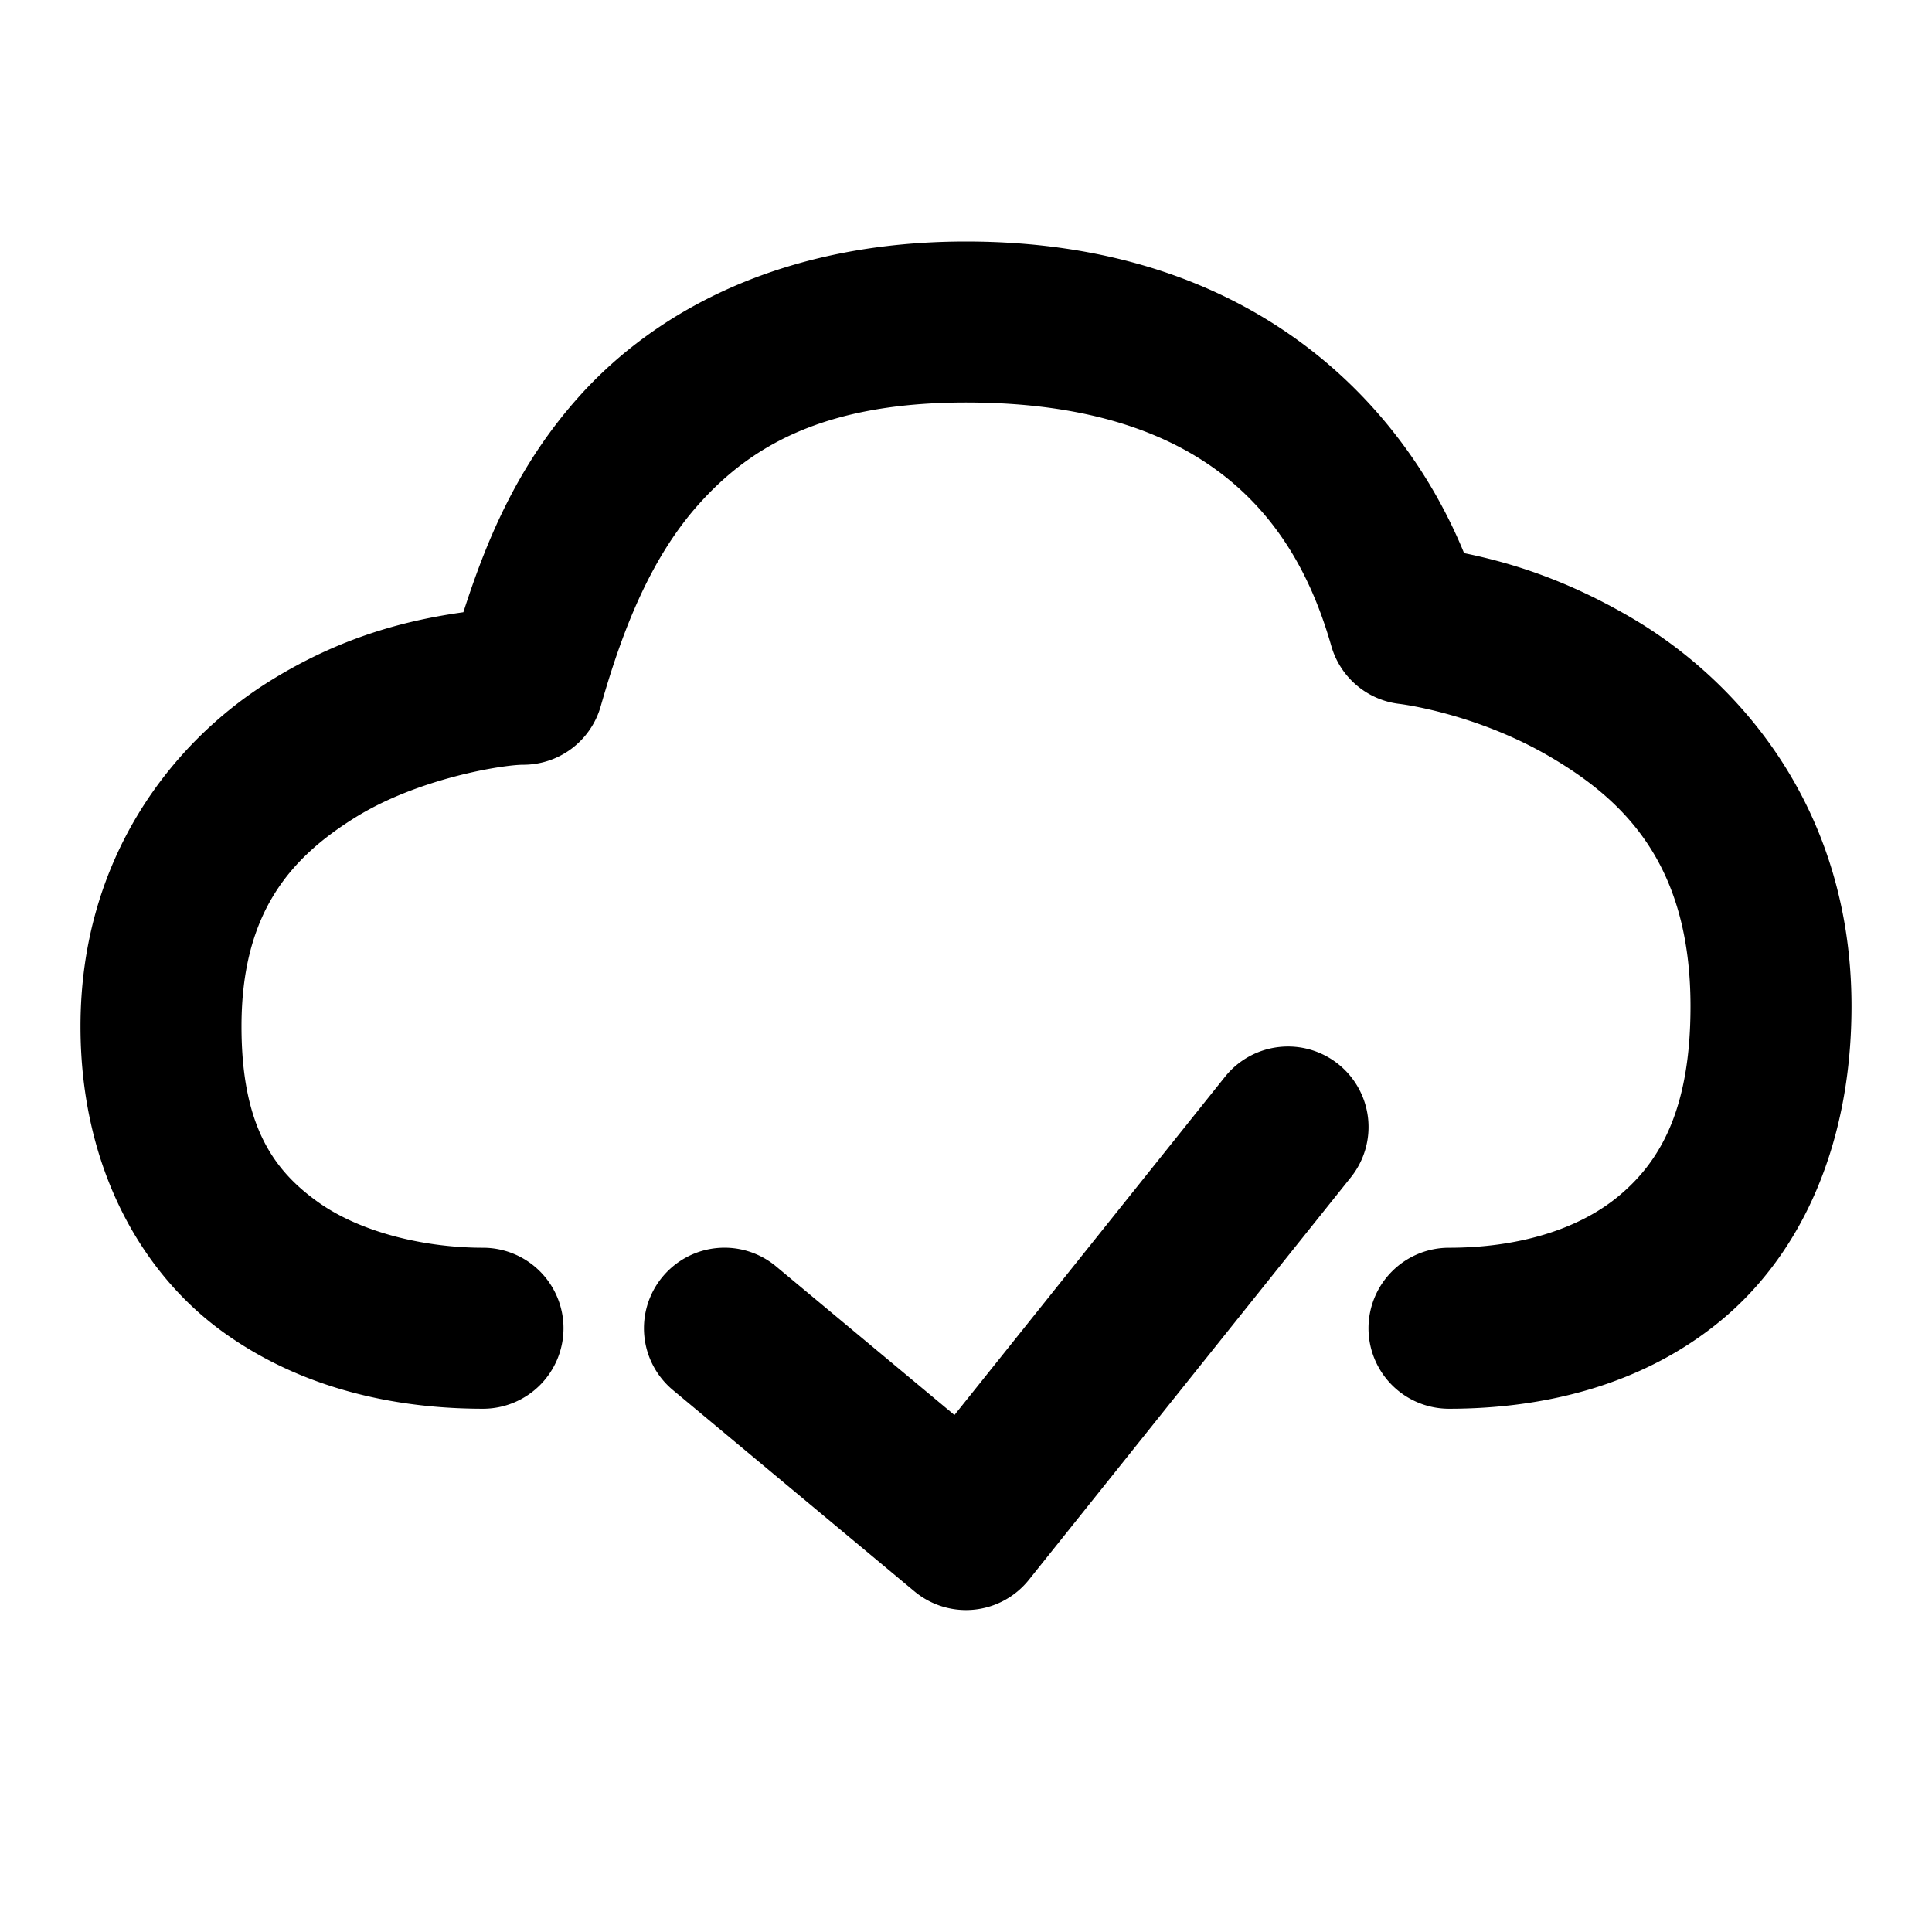 <svg xmlns="http://www.w3.org/2000/svg" width="48" height="48" viewBox="0 0 48 48"><path d="M24 6c-4.458 0-7.643 1.654-9.613 3.852-1.584 1.766-2.336 3.69-2.875 5.359-1.405.197-3.044.607-4.823 1.719C4.27 18.442 2 21.333 2 25.5c0 3.519 1.531 6.167 3.592 7.63C7.652 34.596 10.033 35 12 35a2 2 0 0 0 2-2 2 2 0 0 0-2-2c-1.367 0-2.986-.345-4.092-1.13C6.802 29.082 6 27.98 6 25.5c0-2.833 1.23-4.192 2.81-5.18S12.5 19 13 19a2 2 0 0 0 1.924-1.451c.48-1.678 1.16-3.598 2.44-5.026S20.457 10 24 10c6.238 0 8.256 3.178 9.076 6.049a2 2 0 0 0 1.703 1.44s1.869.226 3.713 1.302S42 21.456 42 25c0 2.556-.751 3.855-1.781 4.713S37.667 31 36 31a2 2 0 0 0-2 2 2 2 0 0 0 2 2c2.333 0 4.811-.571 6.781-2.213S46 28.444 46 25c0-4.956-2.836-8.117-5.492-9.666-1.726-1.007-3.143-1.388-4.133-1.592C34.813 9.936 31.015 6 24 6zm7.78 20.012a2 2 0 0 0-1.343.738l-6.724 8.406-4.432-3.693a2 2 0 0 0-2.818.256 2 2 0 0 0 .256 2.818l6 5a2 2 0 0 0 2.843-.287l8-10a2 2 0 0 0-.312-2.812 2 2 0 0 0-1.47-.426z"/></svg>